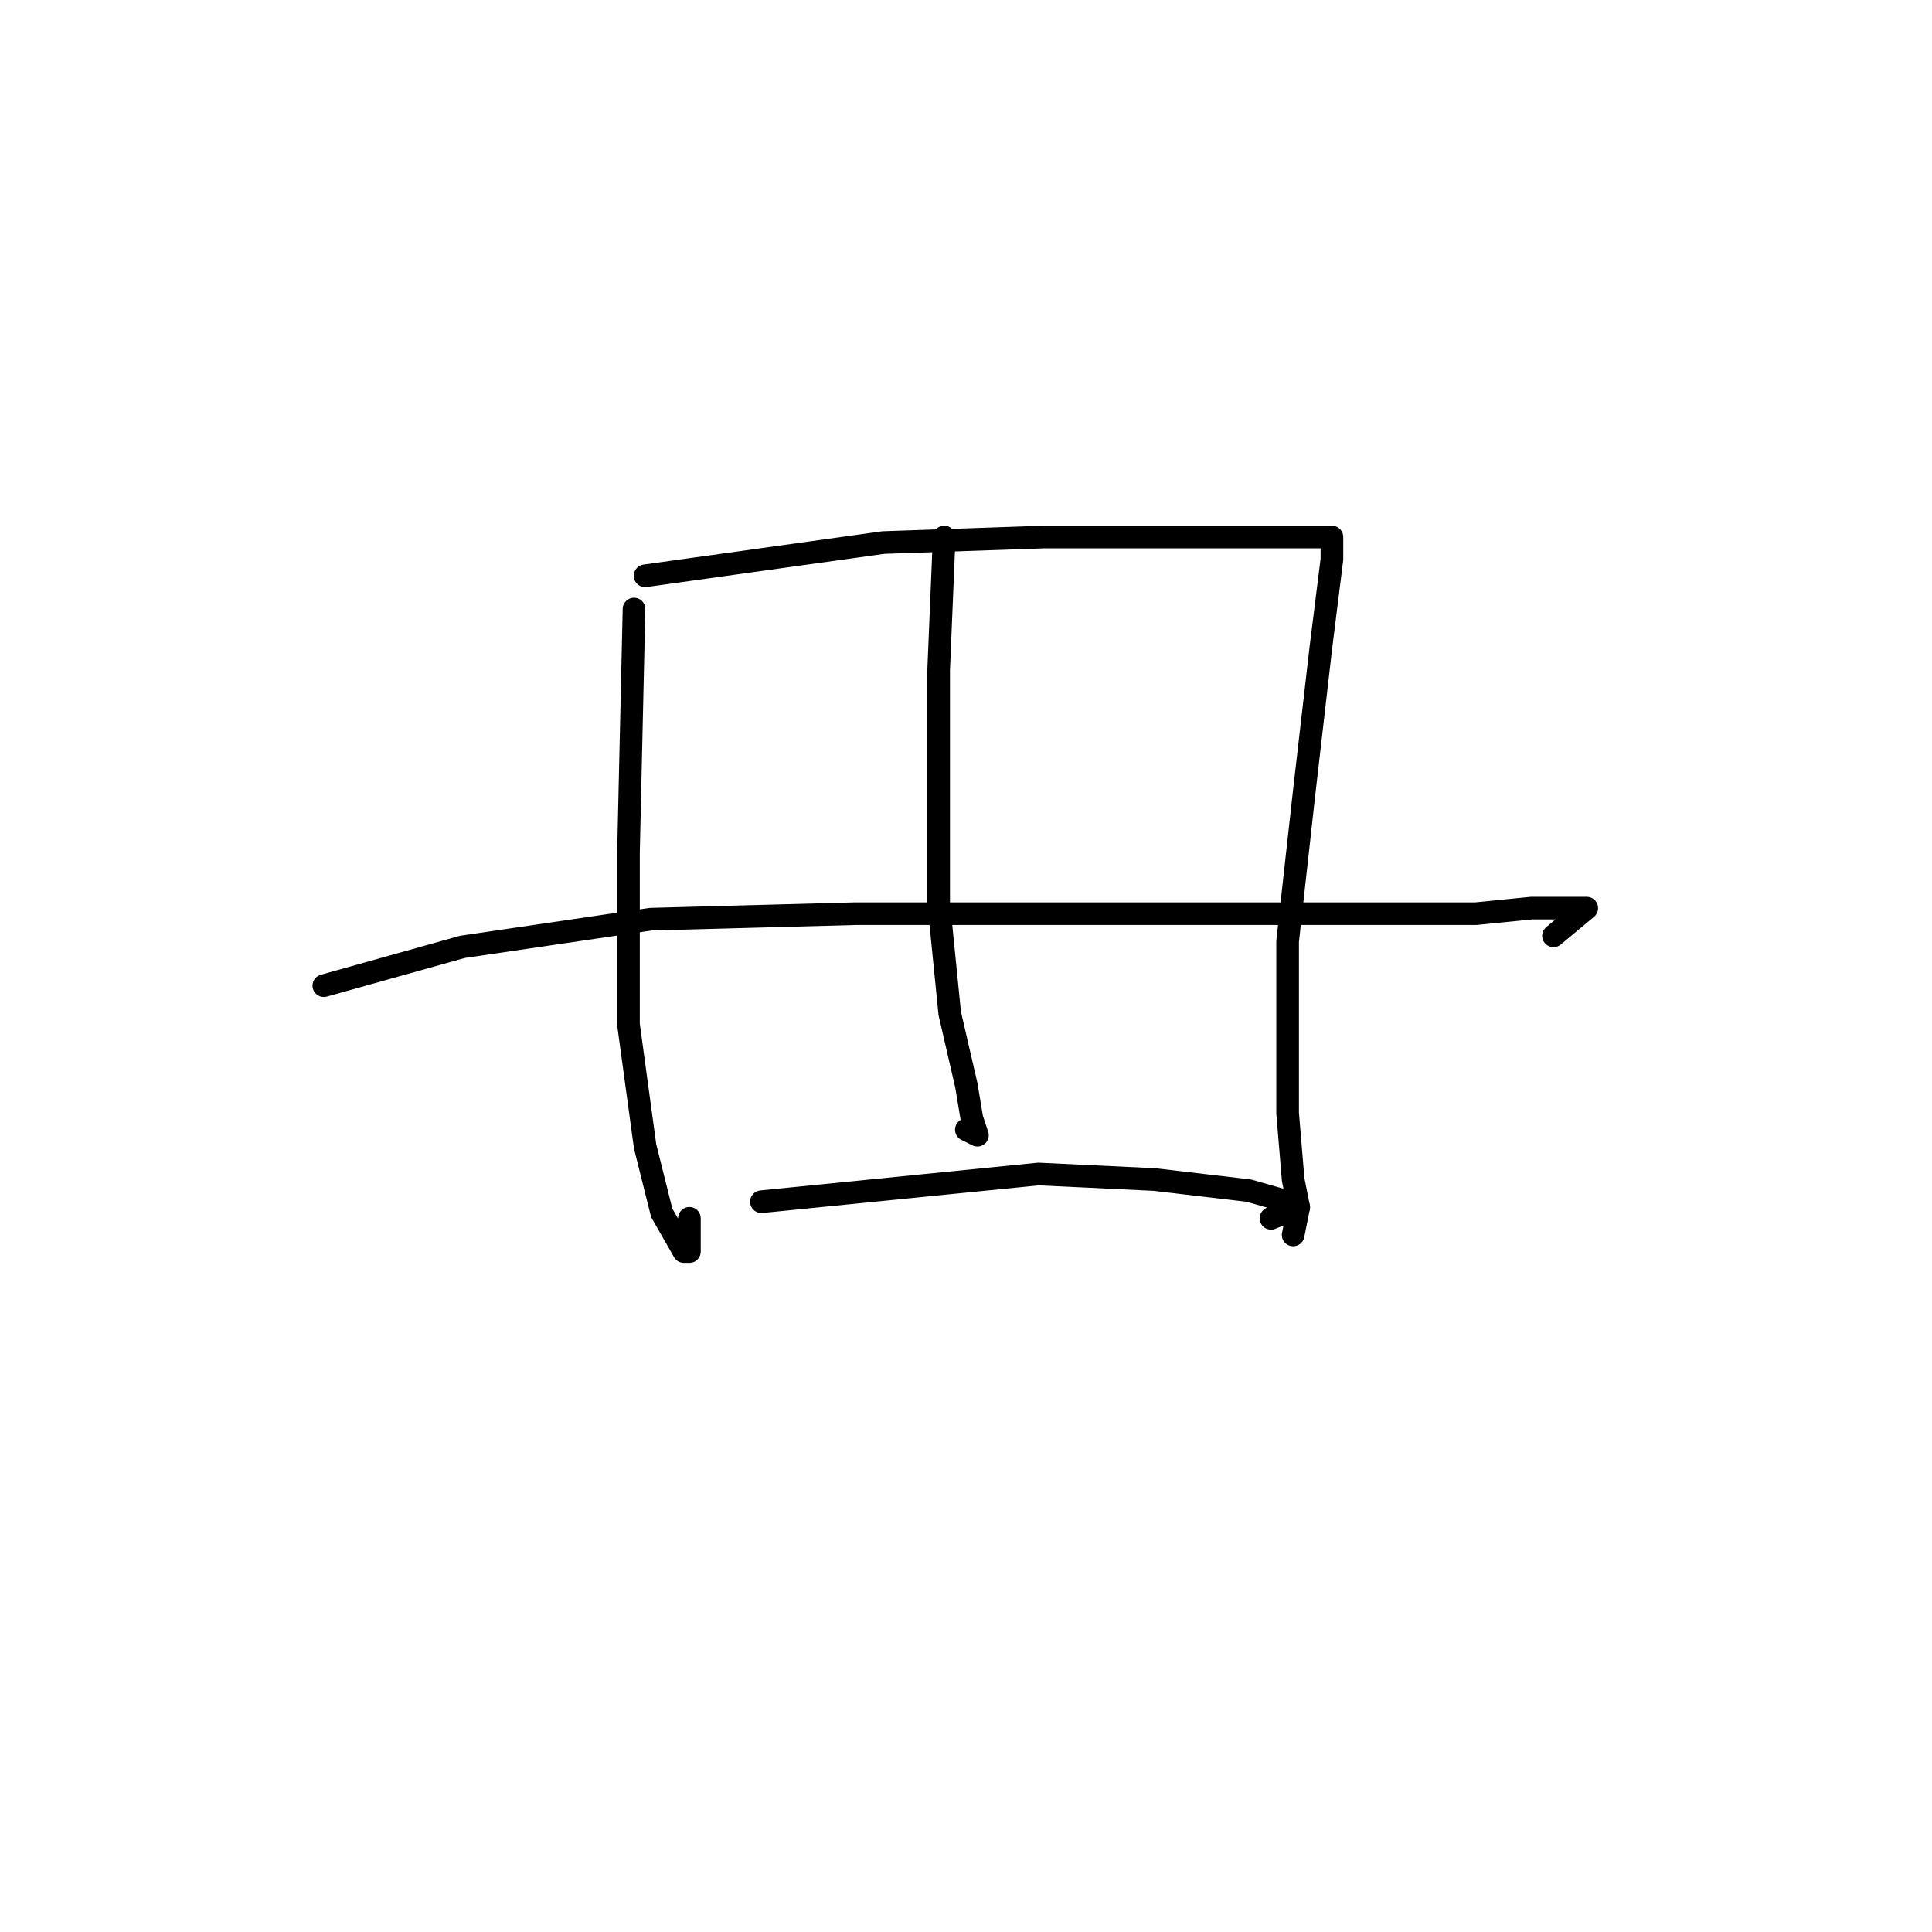<?xml version="1.0" standalone="no"?>
    <svg width="256" height="256" xmlns="http://www.w3.org/2000/svg" version="1.1">
    <polyline stroke="black" stroke-width="3" stroke-linecap="round" fill="transparent" stroke-linejoin="round" points="84.01 80.699 83.276 112.993 83.276 135.745 85.478 151.892 87.68 160.699 90.616 165.837 91.35 165.837 91.35 161.433 91.35 161.433 " />
        <polyline stroke="black" stroke-width="3" stroke-linecap="round" fill="transparent" stroke-linejoin="round" points="85.478 76.295 117.038 71.891 138.323 71.157 155.937 71.157 169.882 71.157 172.818 71.157 175.754 71.157 176.488 71.157 176.488 71.891 176.488 74.093 175.02 85.836 172.818 104.919 170.616 124.736 170.616 147.488 171.35 156.296 172.084 159.965 171.35 163.635 171.35 163.635 " />
        <polyline stroke="black" stroke-width="3" stroke-linecap="round" fill="transparent" stroke-linejoin="round" points="125.111 71.157 124.377 88.772 124.377 119.598 125.845 134.277 128.047 143.818 128.781 148.222 129.515 150.424 128.047 149.69 128.047 149.69 " />
        <polyline stroke="black" stroke-width="3" stroke-linecap="round" fill="transparent" stroke-linejoin="round" points="42.909 130.607 61.258 125.47 86.212 121.8 113.368 121.066 141.992 121.066 179.424 121.066 195.571 121.066 202.91 120.332 207.314 120.332 210.25 120.332 205.846 124.002 205.846 124.002 " />
        <polyline stroke="black" stroke-width="3" stroke-linecap="round" fill="transparent" stroke-linejoin="round" points="100.891 159.231 137.589 155.562 153.002 156.296 165.479 157.764 170.616 159.231 172.084 159.965 168.415 161.433 168.415 161.433 " />
        </svg>